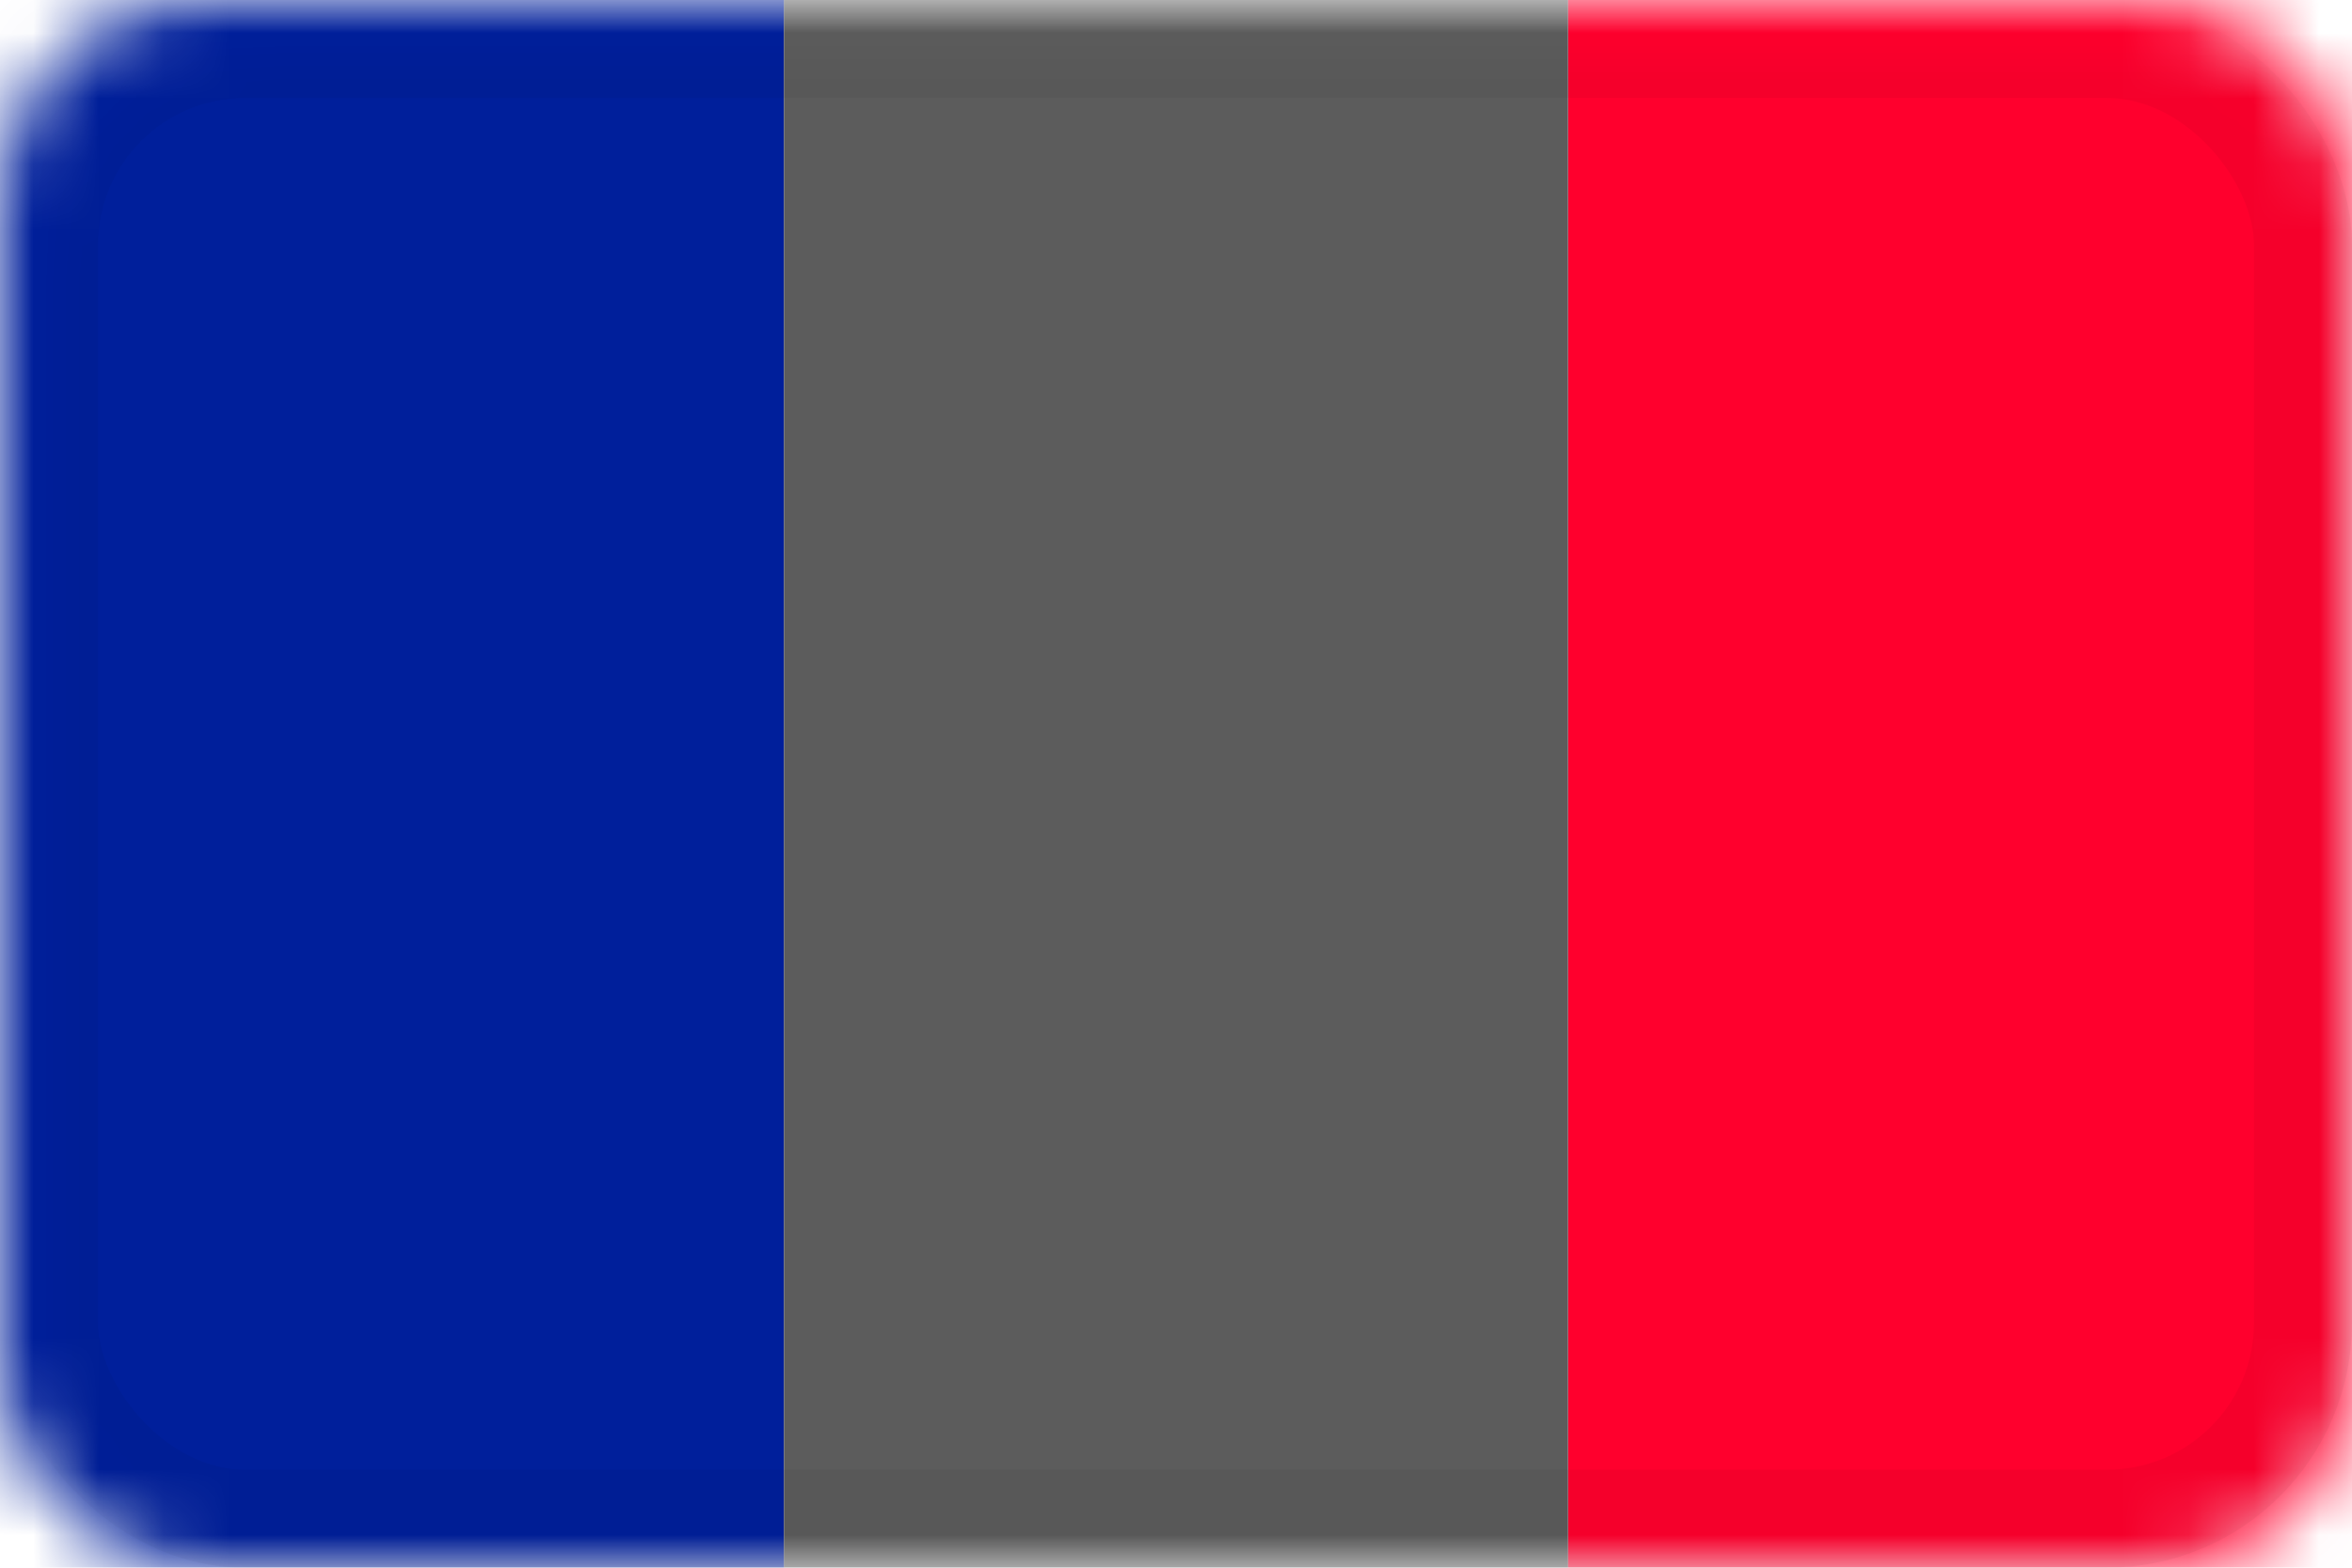 <svg xmlns="http://www.w3.org/2000/svg" xmlns:xlink="http://www.w3.org/1999/xlink" width="36" height="24" viewBox="0 0 36 24">
    <defs>
        <rect id="a" width="36" height="24" rx="3"/>
    </defs>
    <g fill="none" fill-rule="evenodd">
        <mask id="b" fill="#fff">
            <use xlink:href="#a"/>
        </mask>
        <path fill="#001F9B" d="M0 0h12v24H0z" mask="url(#b)"/>
        <path fill="#FF002D" d="M24 0h12v24H24z" mask="url(#b)"/>
        <path fill="#5C5C5C" d="M12 0h12v24H12z" mask="url(#b)"/>
        <rect width="34.5" height="22.5" x=".75" y=".75" stroke="#000" stroke-opacity=".04" stroke-width="1.5" mask="url(#b)" rx="3"/>
    </g>
</svg>

